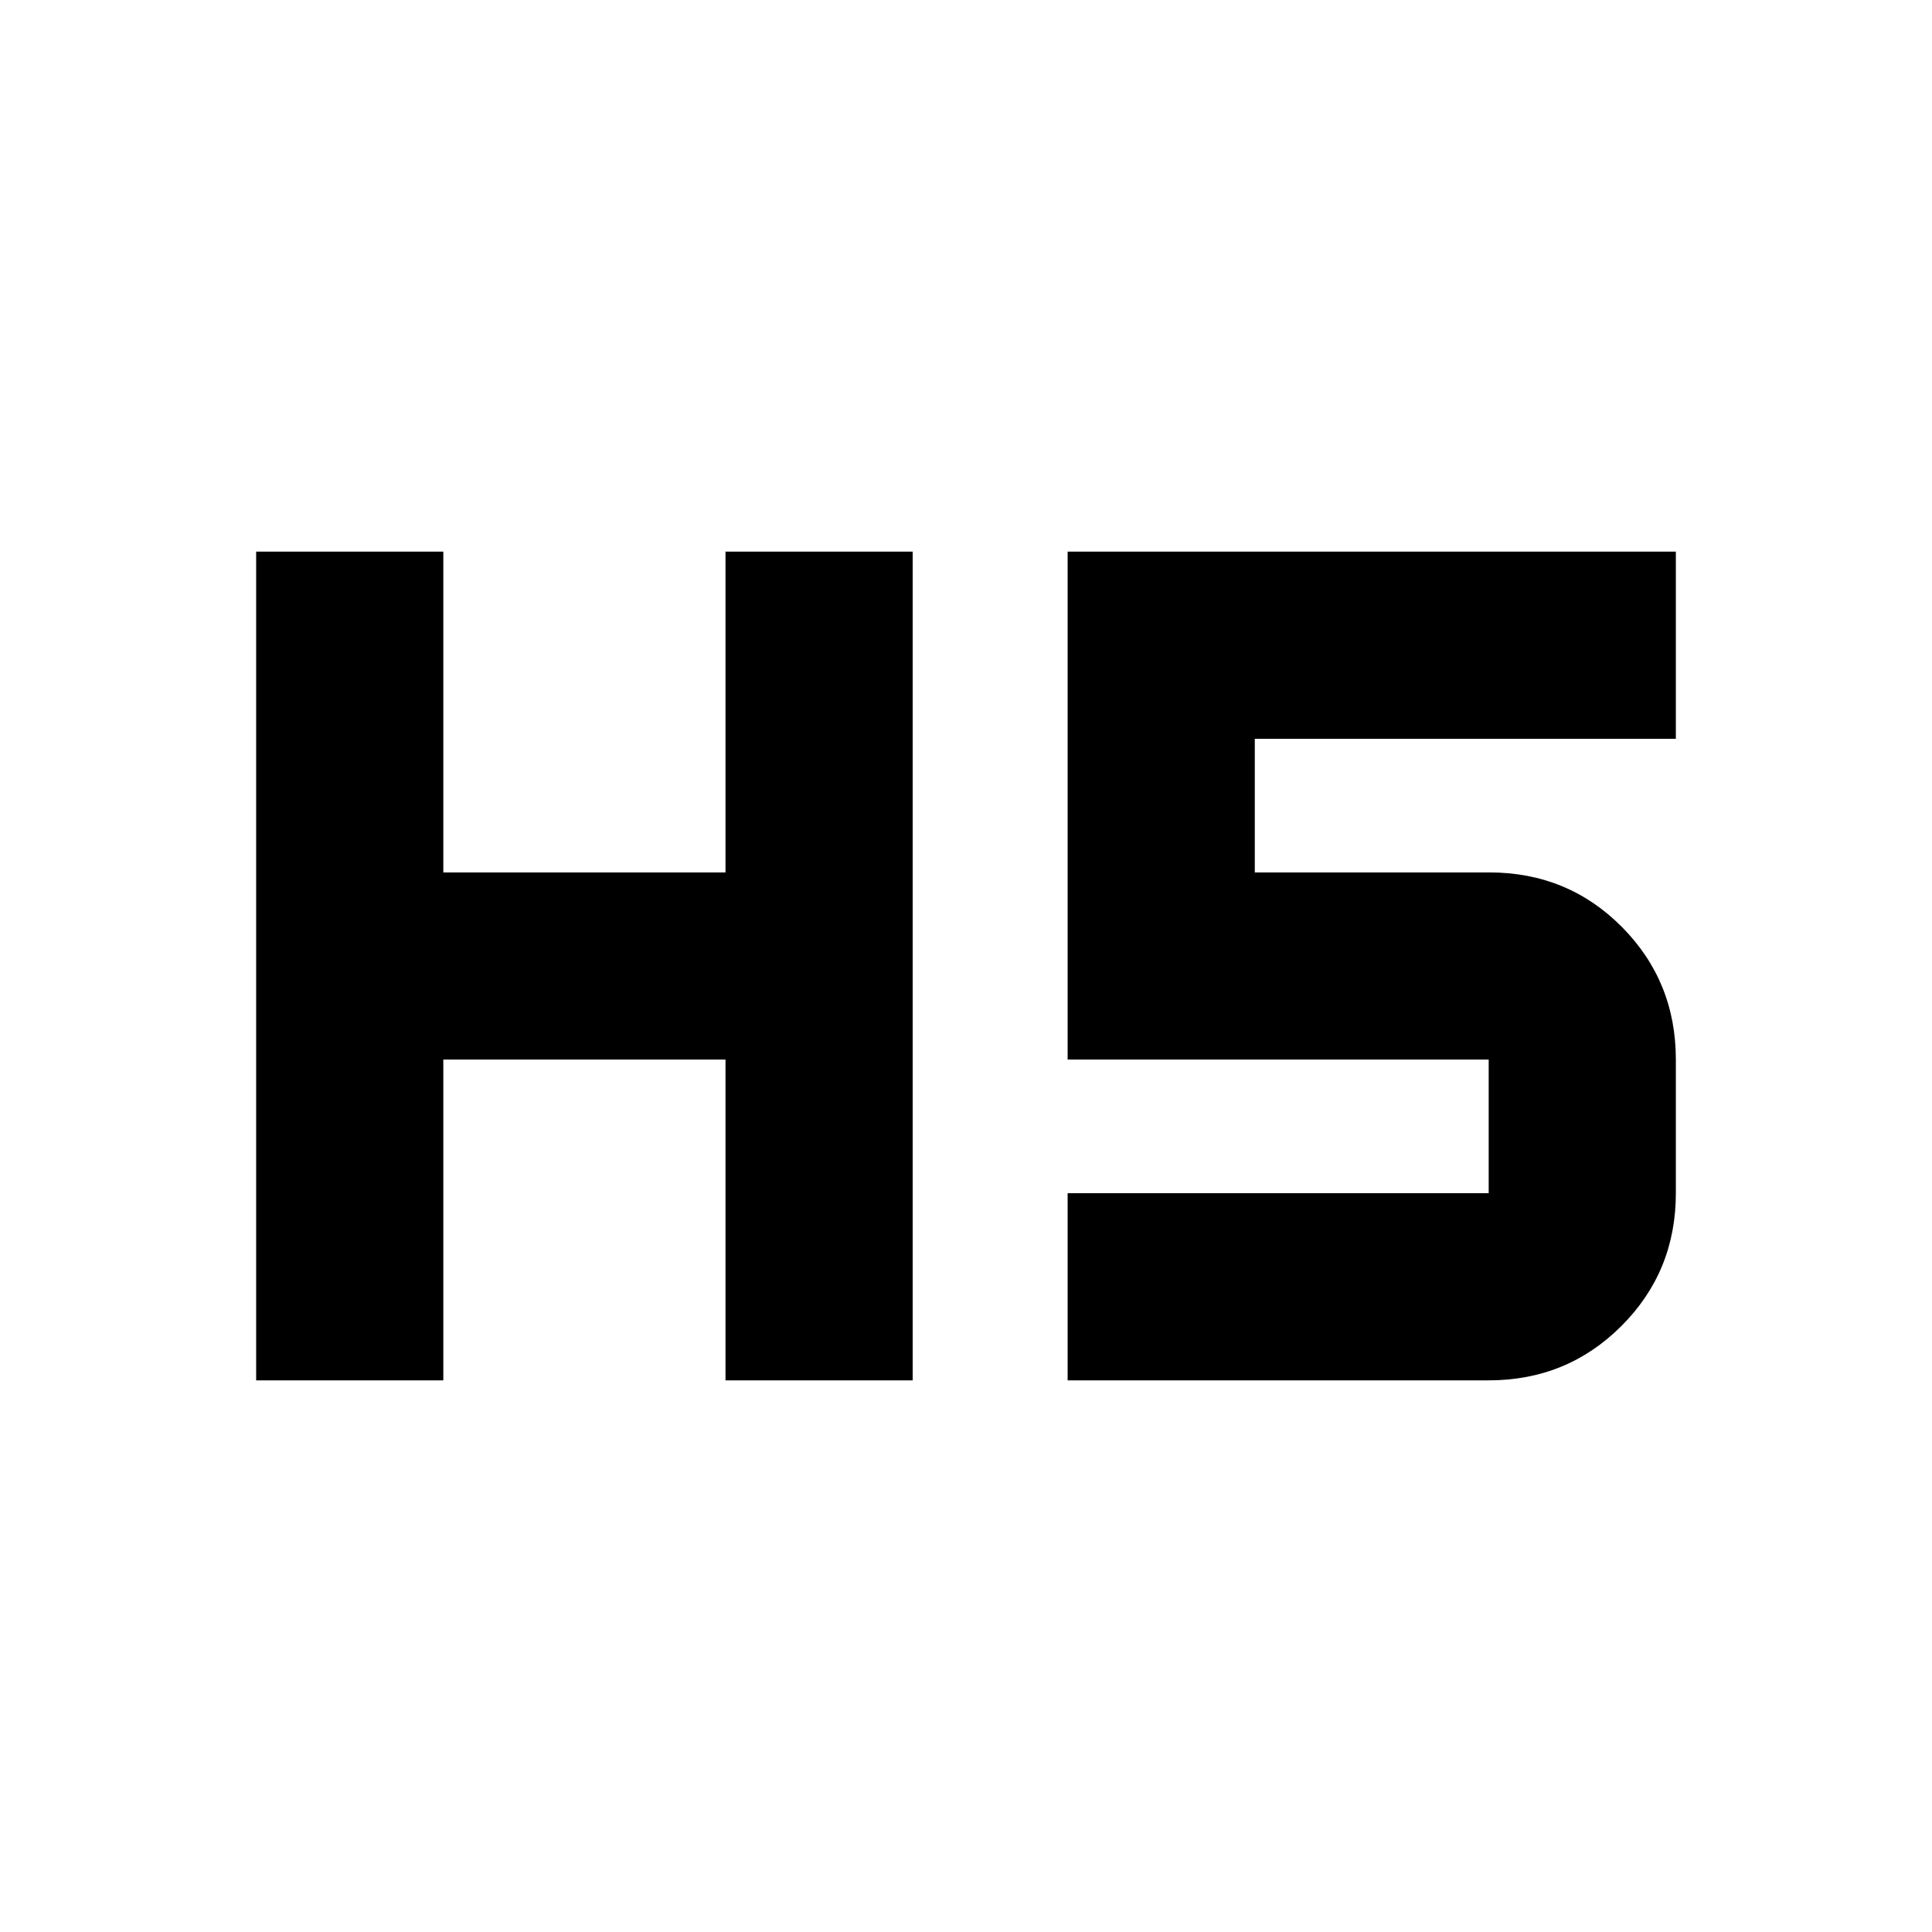 <svg xmlns="http://www.w3.org/2000/svg" height="20" viewBox="0 -960 960 960" width="20"><path d="M127.28-274.11v-411.78h93v159.39H360.5v-159.39h93v411.78h-93V-433.5H220.28v159.39h-93Zm403.22 0v-93h209.22v-66.39H530.5v-252.39h302.22v93H623.5v66.39h116.47q38.99 0 65.87 27.03 26.88 27.03 26.88 65.97v66.39q0 38.94-27.03 65.97t-65.97 27.03H530.5Z"/></svg>